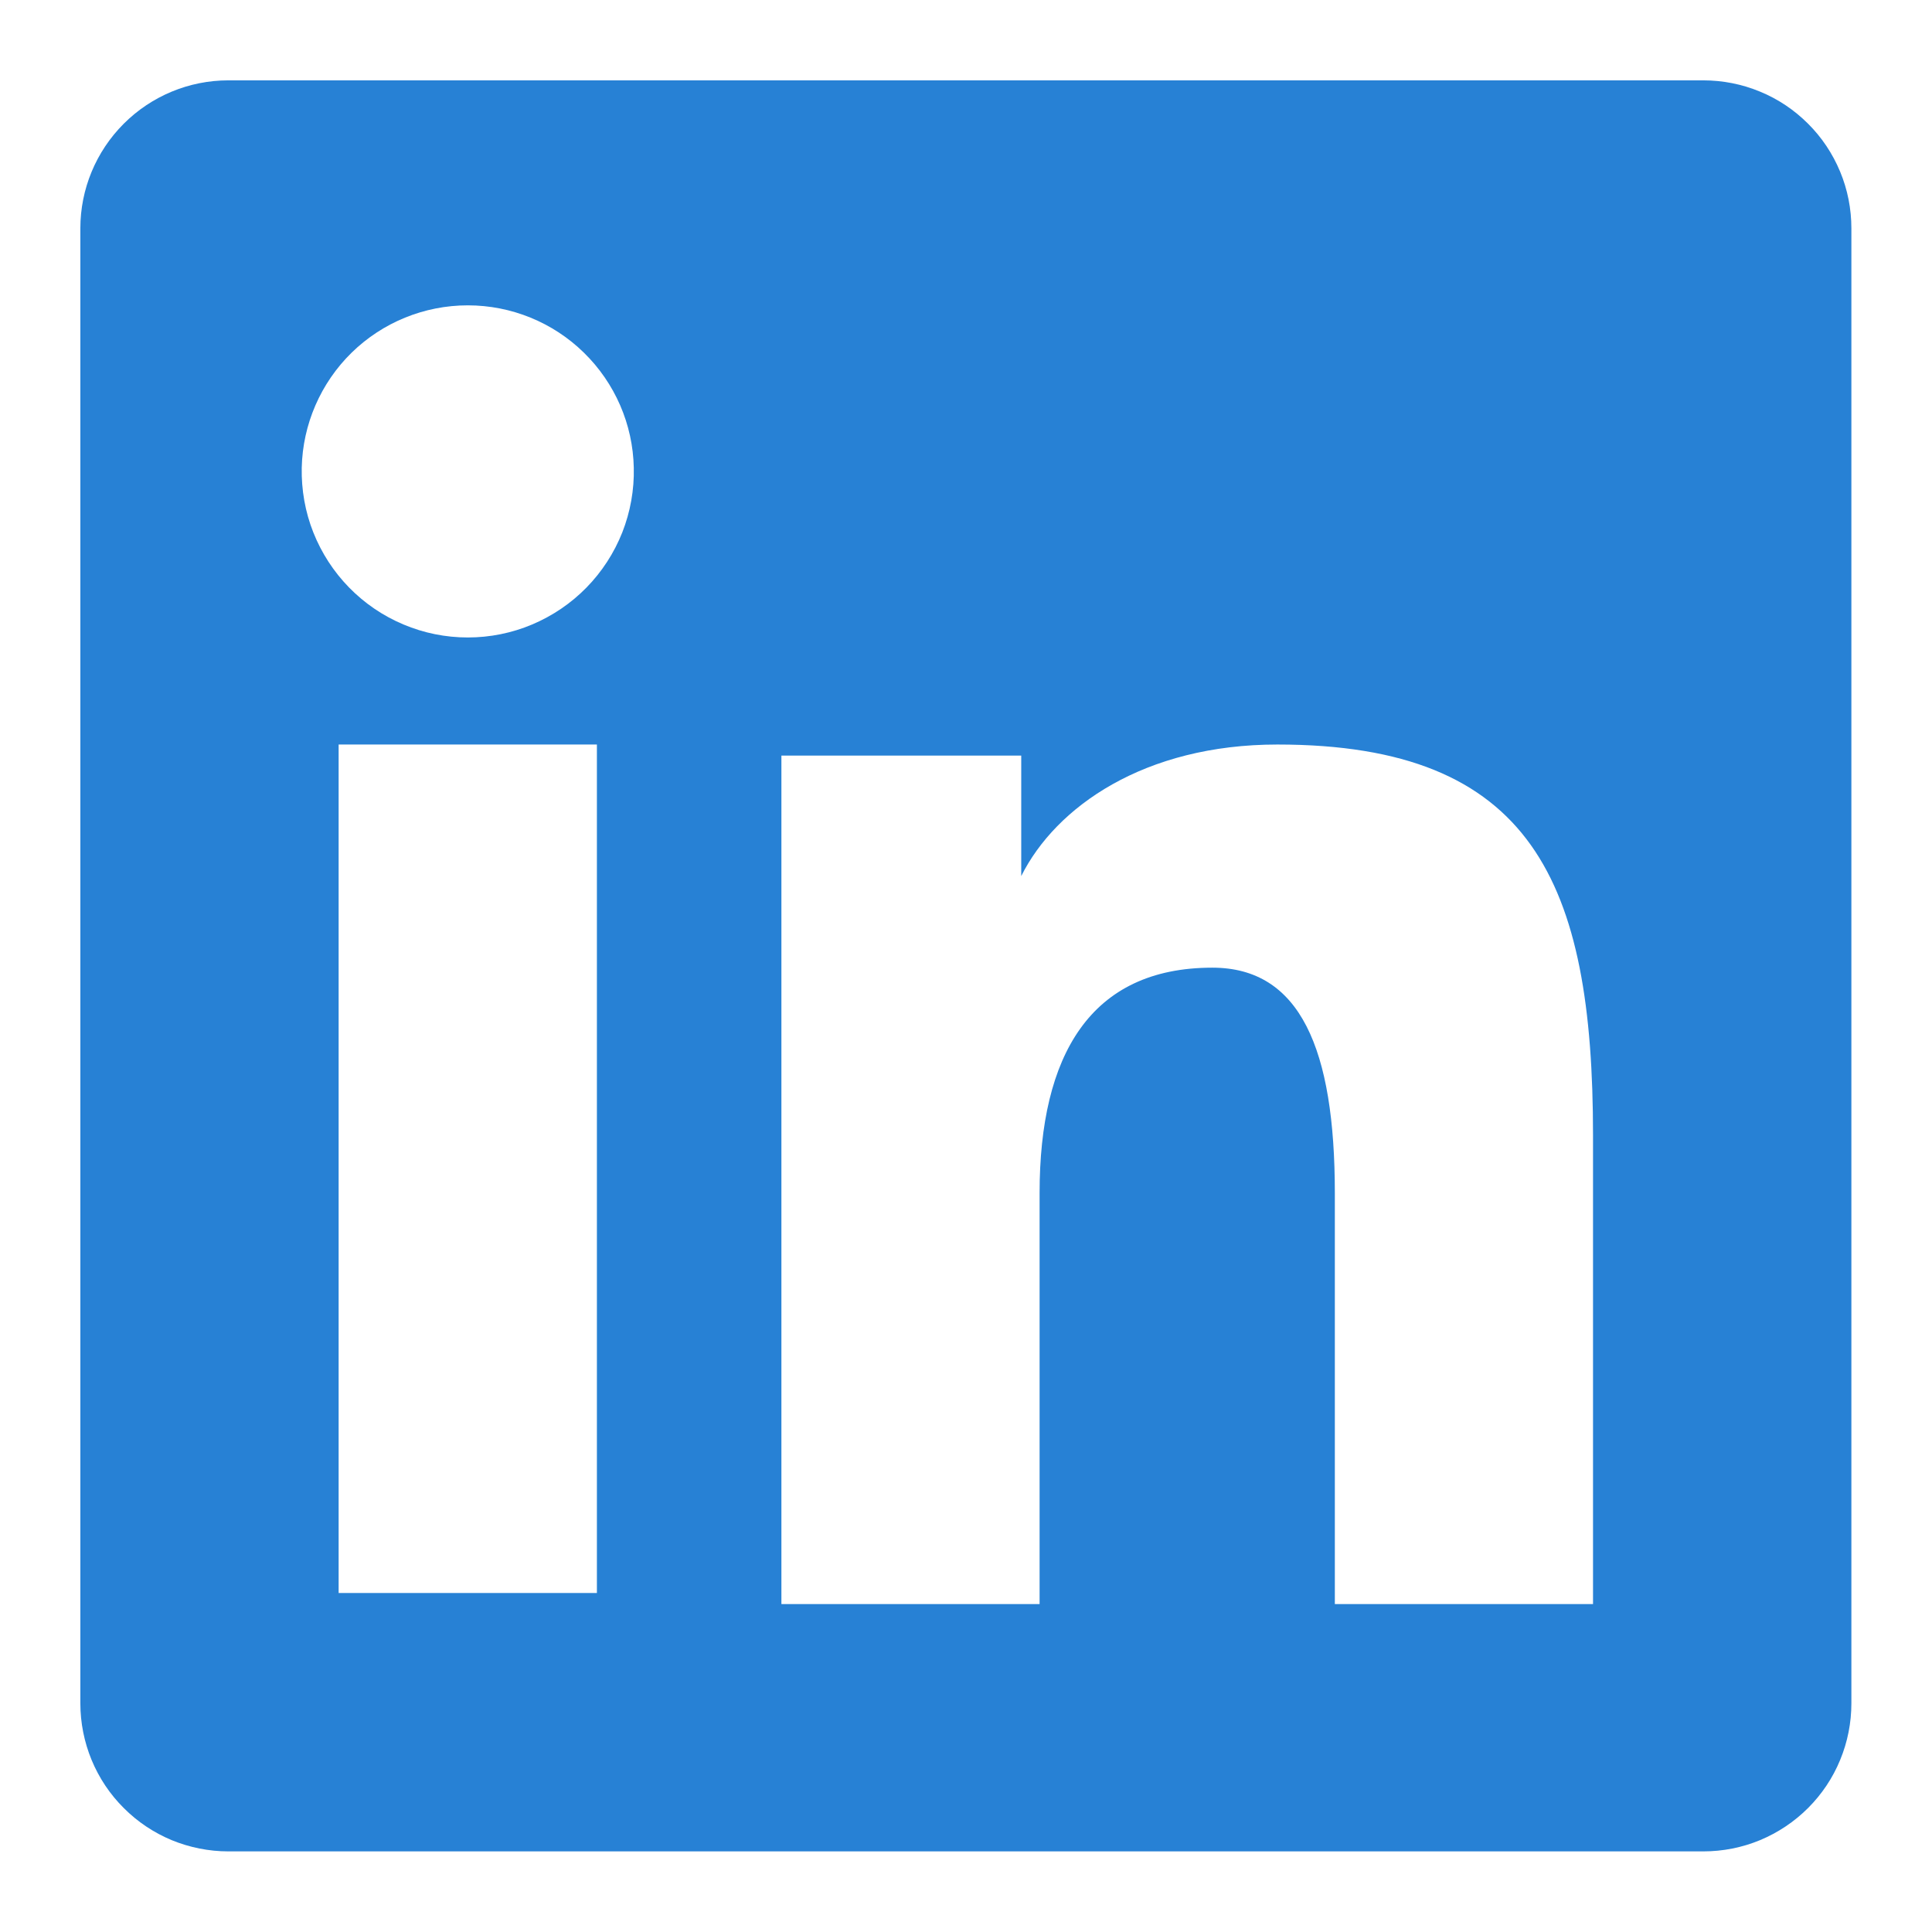 <svg width="22" height="22" viewBox="0 0 22 22" fill="none" xmlns="http://www.w3.org/2000/svg">
<path fill-rule="evenodd" clip-rule="evenodd" d="M0.915 2.6C0.915 2.153 1.093 1.725 1.409 1.409C1.725 1.093 2.153 0.915 2.6 0.915H19.395C19.617 0.915 19.836 0.958 20.041 1.043C20.246 1.127 20.431 1.251 20.588 1.408C20.745 1.564 20.869 1.75 20.954 1.955C21.039 2.159 21.082 2.379 21.082 2.6V19.395C21.082 19.617 21.039 19.836 20.954 20.041C20.87 20.246 20.745 20.432 20.589 20.588C20.432 20.745 20.246 20.869 20.042 20.954C19.837 21.039 19.618 21.082 19.396 21.082H2.6C2.379 21.082 2.16 21.038 1.955 20.954C1.751 20.869 1.565 20.745 1.409 20.588C1.252 20.432 1.128 20.246 1.043 20.041C0.959 19.837 0.915 19.618 0.915 19.396V2.6ZM8.898 8.604H11.629V9.976C12.023 9.187 13.031 8.478 14.546 8.478C17.451 8.478 18.14 10.048 18.14 12.929V18.266H15.2V13.585C15.2 11.945 14.806 11.019 13.805 11.019C12.416 11.019 11.838 12.017 11.838 13.585V18.266H8.898V8.604ZM3.856 18.14H6.797V8.478H3.856V18.14V18.14ZM7.217 5.326C7.223 5.578 7.178 5.829 7.086 6.063C6.993 6.297 6.855 6.51 6.679 6.69C6.503 6.87 6.292 7.013 6.06 7.111C5.828 7.209 5.579 7.259 5.327 7.259C5.075 7.259 4.826 7.209 4.594 7.111C4.361 7.013 4.151 6.87 3.975 6.69C3.799 6.51 3.661 6.297 3.568 6.063C3.475 5.829 3.431 5.578 3.436 5.326C3.447 4.832 3.651 4.362 4.004 4.016C4.358 3.67 4.833 3.477 5.327 3.477C5.821 3.477 6.296 3.67 6.649 4.016C7.003 4.362 7.207 4.832 7.217 5.326Z" fill="#2781D5"/>
</svg>
